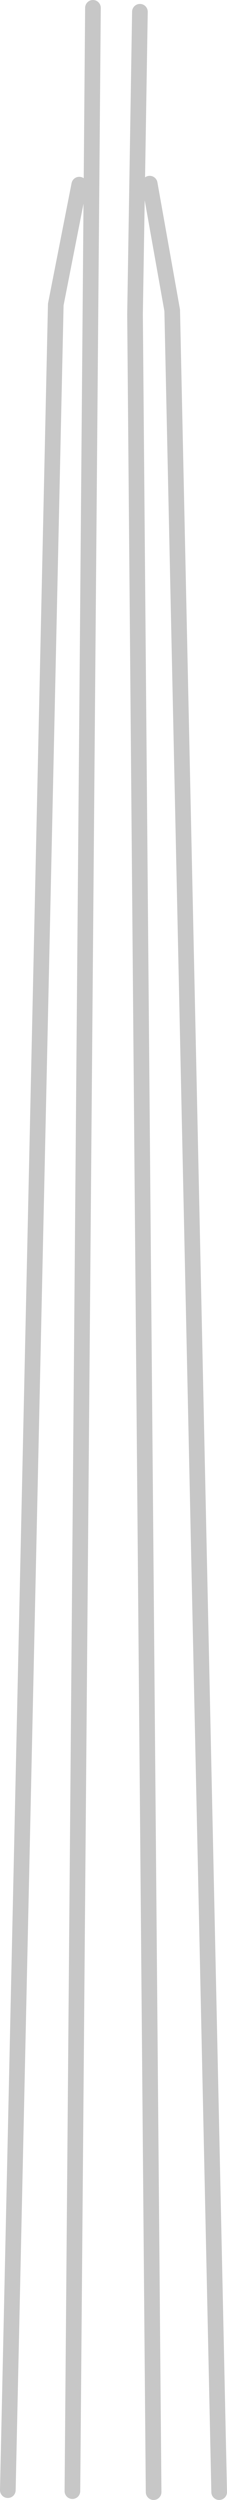 <?xml version="1.0" encoding="UTF-8" standalone="no"?>
<svg xmlns:xlink="http://www.w3.org/1999/xlink" height="127.25px" width="11.6px" xmlns="http://www.w3.org/2000/svg">
  <g transform="matrix(1.0, 0.0, 0.0, 1.0, 5.8, 73.25)">
    <path d="M5.4 53.6 L3.0 -57.45 1.85 -63.9 M1.35 -72.65 L1.1 -57.25 2.05 53.6 M-5.4 53.5 L-2.95 -57.75 -1.75 -63.85 M-2.1 53.55 L-1.05 -72.85" fill="none" stroke="#c7c7c7" stroke-linecap="round" stroke-linejoin="round" stroke-width="0.8"/>
  </g>
</svg>
